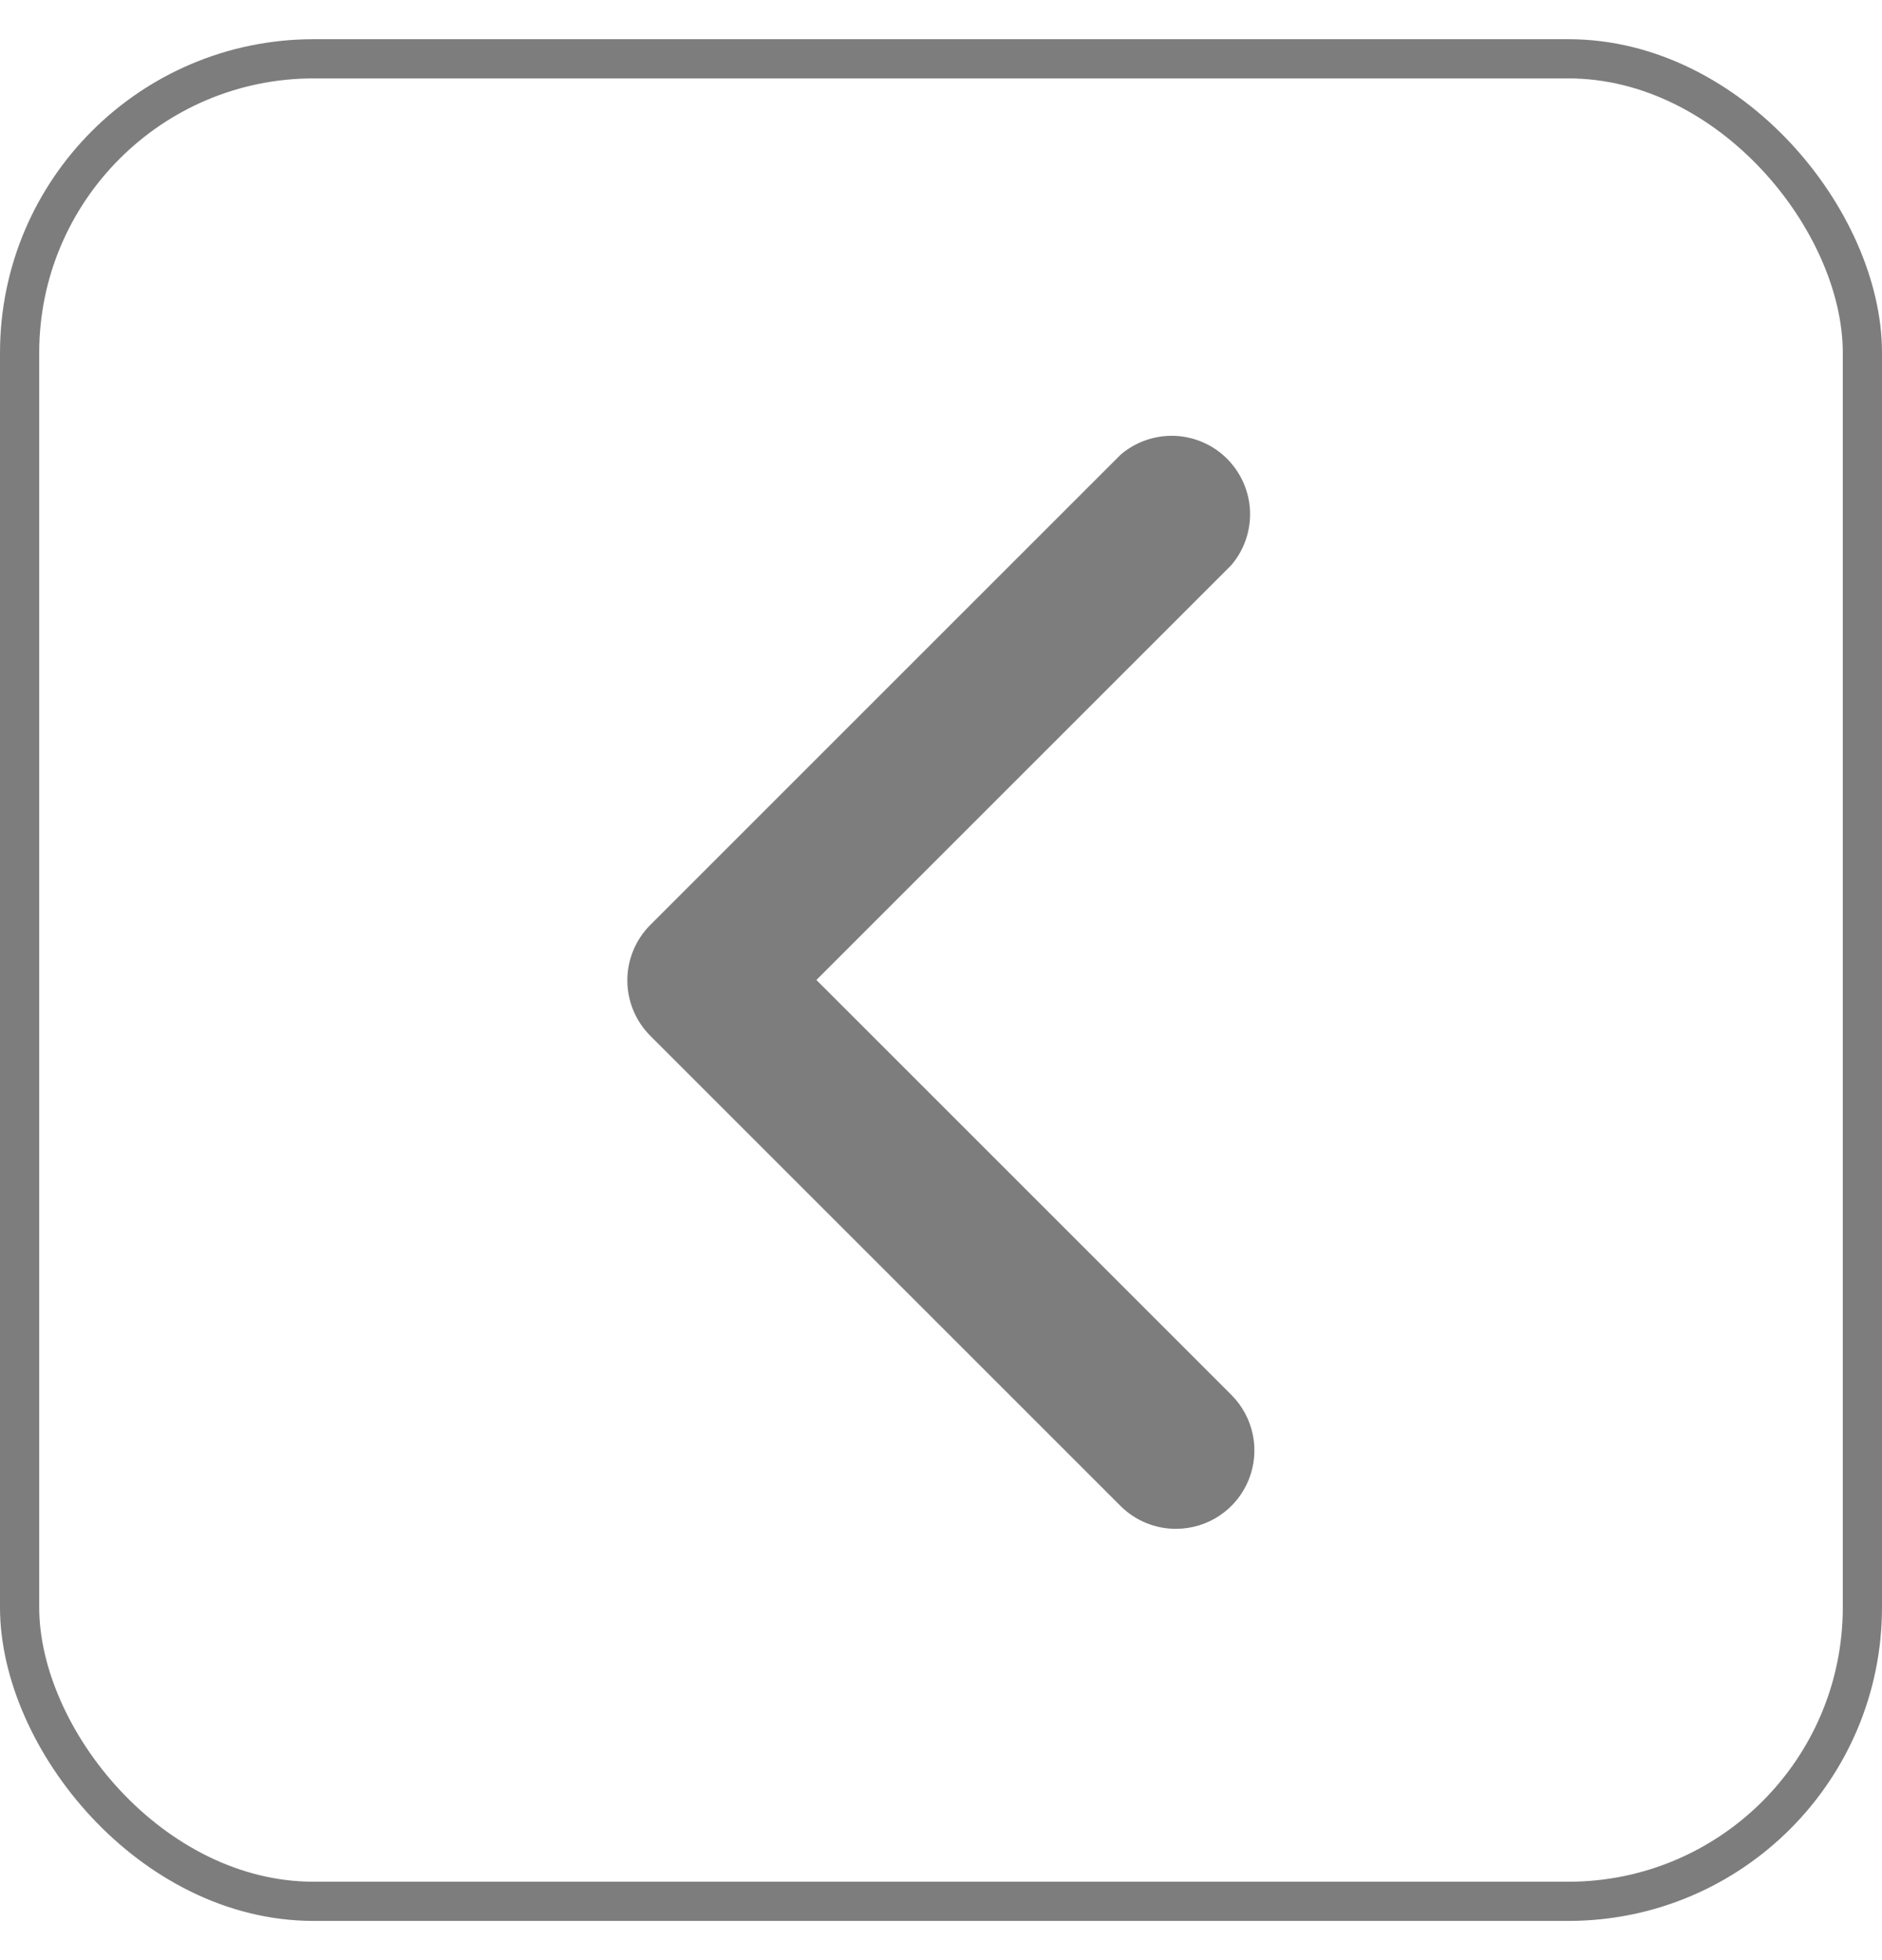 <svg width="24" height="25" viewBox="0 0 24 25" fill="none" xmlns="http://www.w3.org/2000/svg">
<path d="M15.001 19.499C14.869 19.5 14.739 19.475 14.617 19.425C14.495 19.375 14.384 19.302 14.291 19.209L8.291 13.209C8.105 13.022 8 12.768 8 12.504C8 12.24 8.105 11.986 8.291 11.799L14.291 5.799C14.482 5.635 14.728 5.55 14.98 5.559C15.232 5.569 15.47 5.673 15.648 5.851C15.826 6.03 15.931 6.268 15.941 6.52C15.95 6.772 15.865 7.018 15.701 7.209L10.411 12.499L15.701 17.789C15.841 17.928 15.937 18.106 15.977 18.3C16.016 18.494 15.997 18.695 15.922 18.878C15.847 19.061 15.72 19.218 15.556 19.328C15.392 19.439 15.199 19.498 15.001 19.499Z" fill="#7E7D7D"/>
<rect x="0.25" y="0.75" width="23.5" height="23.5" rx="3.75" stroke="#7E7D7D" stroke-width="0.5"/>
</svg>
